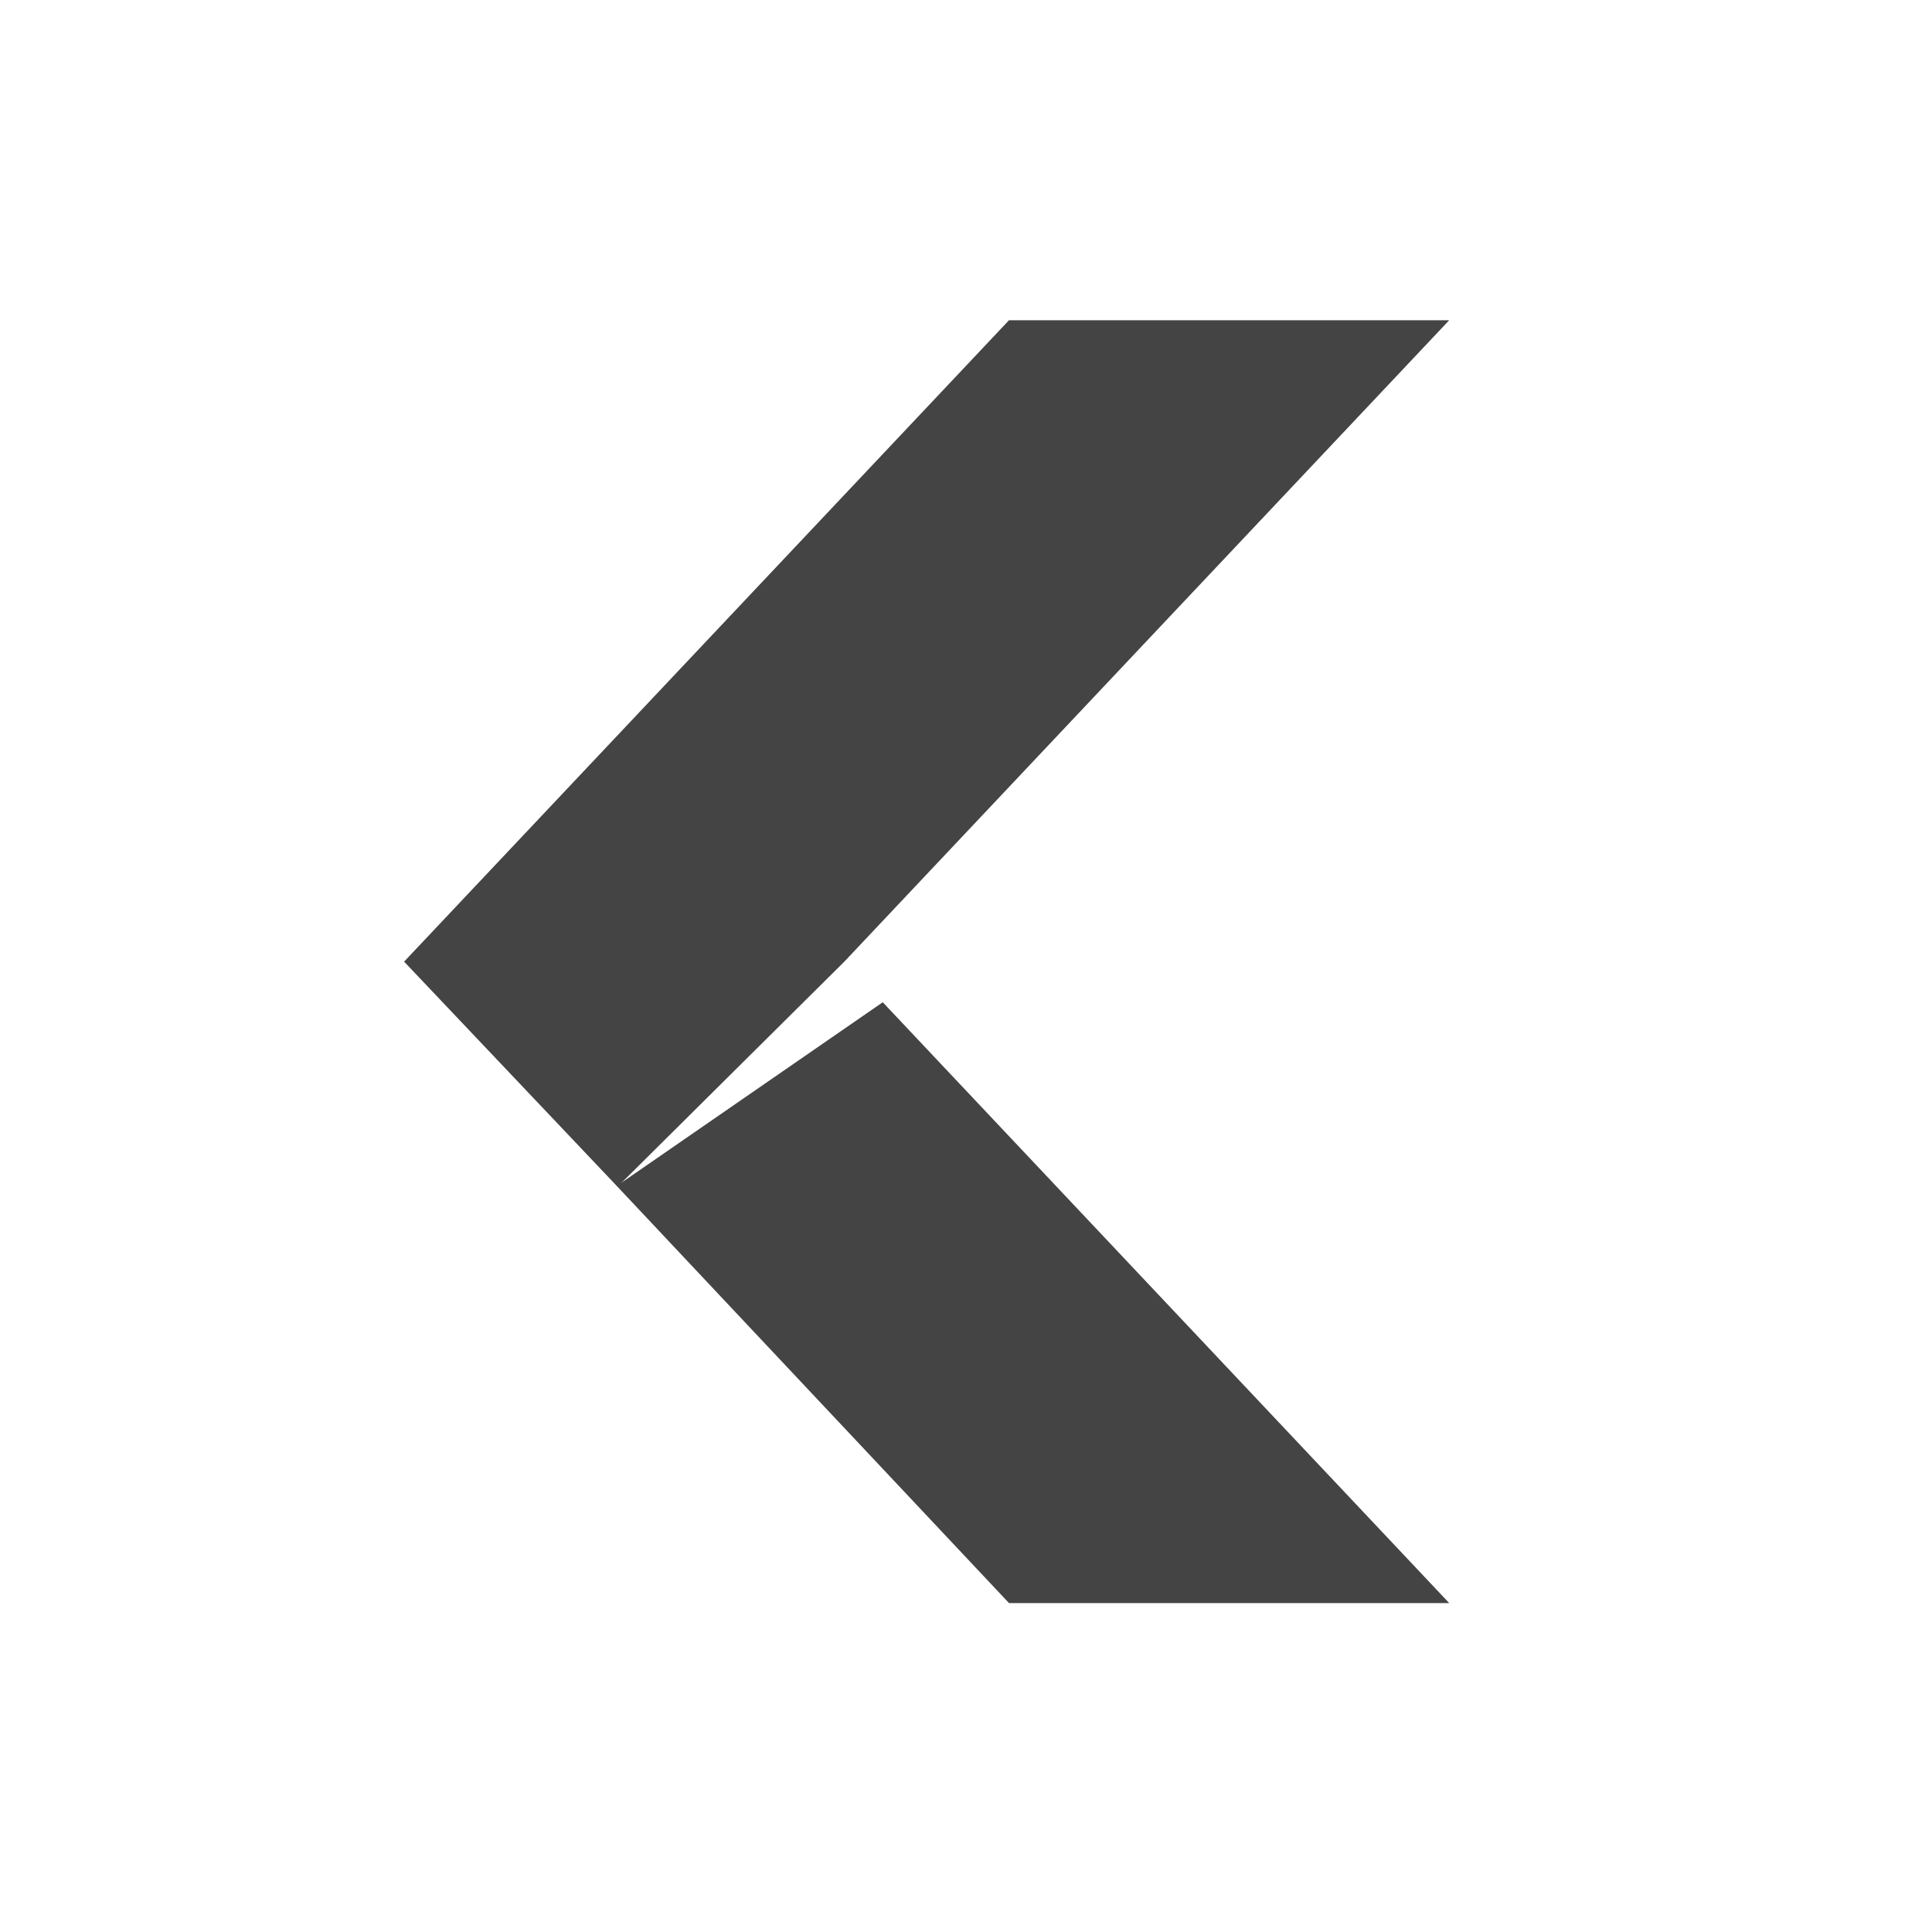 <svg height="24" width="24" xmlns="http://www.w3.org/2000/svg">
  <g fill="#444" transform="matrix(.085 0 0 .083 20.15 -1.5)">
    <path d="m-89.597 258h64.334l-82.786-89.924-38.872 27.494z"/>
    <path d="m-89.597 66h64.334l-88.403 96-33.144 33.688-31.19-33.69z"/>
  </g>
</svg>
